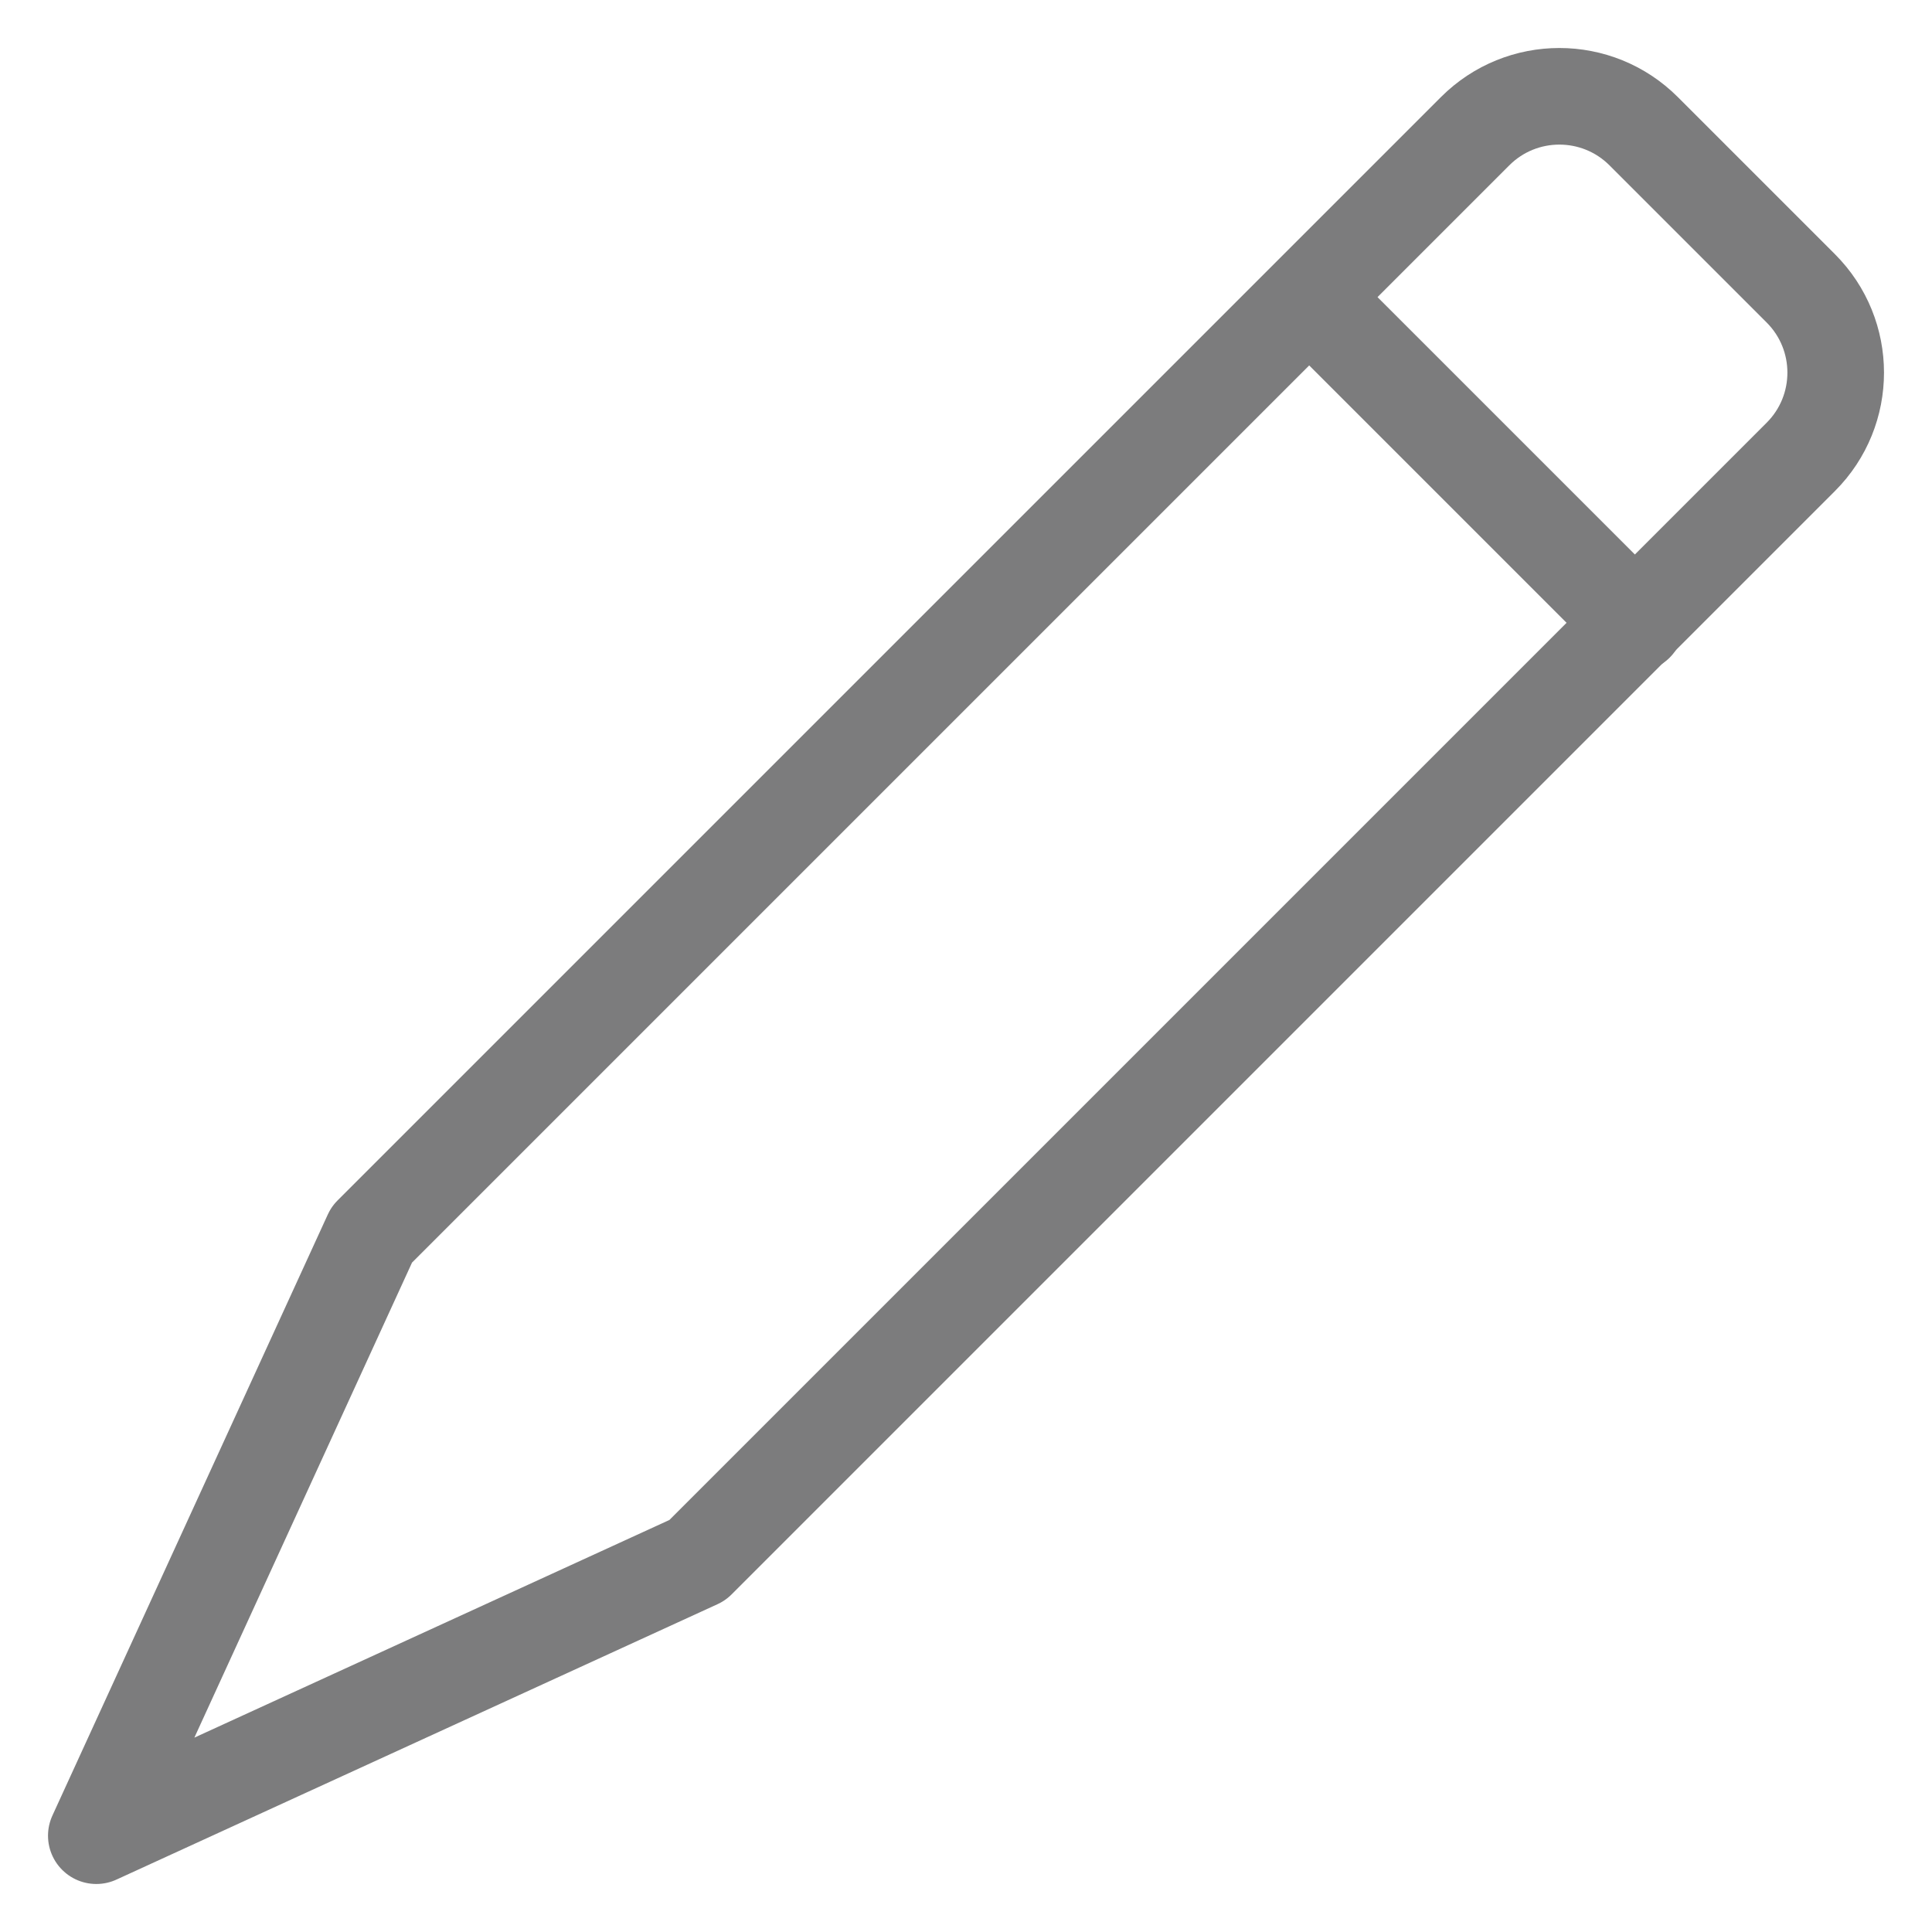 <?xml version="1.0" encoding="UTF-8" standalone="no"?>
<!DOCTYPE svg PUBLIC "-//W3C//DTD SVG 1.1//EN" "http://www.w3.org/Graphics/SVG/1.1/DTD/svg11.dtd">
<svg width="100%" height="100%" viewBox="0 0 100 100" version="1.1" xmlns="http://www.w3.org/2000/svg" xmlns:xlink="http://www.w3.org/1999/xlink" xml:space="preserve" xmlns:serif="http://www.serif.com/" style="fill-rule:evenodd;clip-rule:evenodd;stroke-linecap:round;stroke-linejoin:round;stroke-miterlimit:1.5;">
    <g>
        <path d="M4.985,95.015L19.241,63.901C19.241,63.901 62.317,20.826 76.351,6.792C78.759,4.382 82.666,4.382 85.076,6.792C87.577,9.293 90.707,12.423 93.208,14.924C95.618,17.334 95.618,21.241 93.208,23.649C79.174,37.683 36.099,80.759 36.099,80.759L4.985,95.015" style="fill:none;stroke:rgb(124,124,125);stroke-width:5px;"/>
        <path d="M67.973,15.588L84.655,32.27" style="fill:none;stroke:rgb(124,124,125);stroke-width:5px;"/>
    </g>
</svg>
